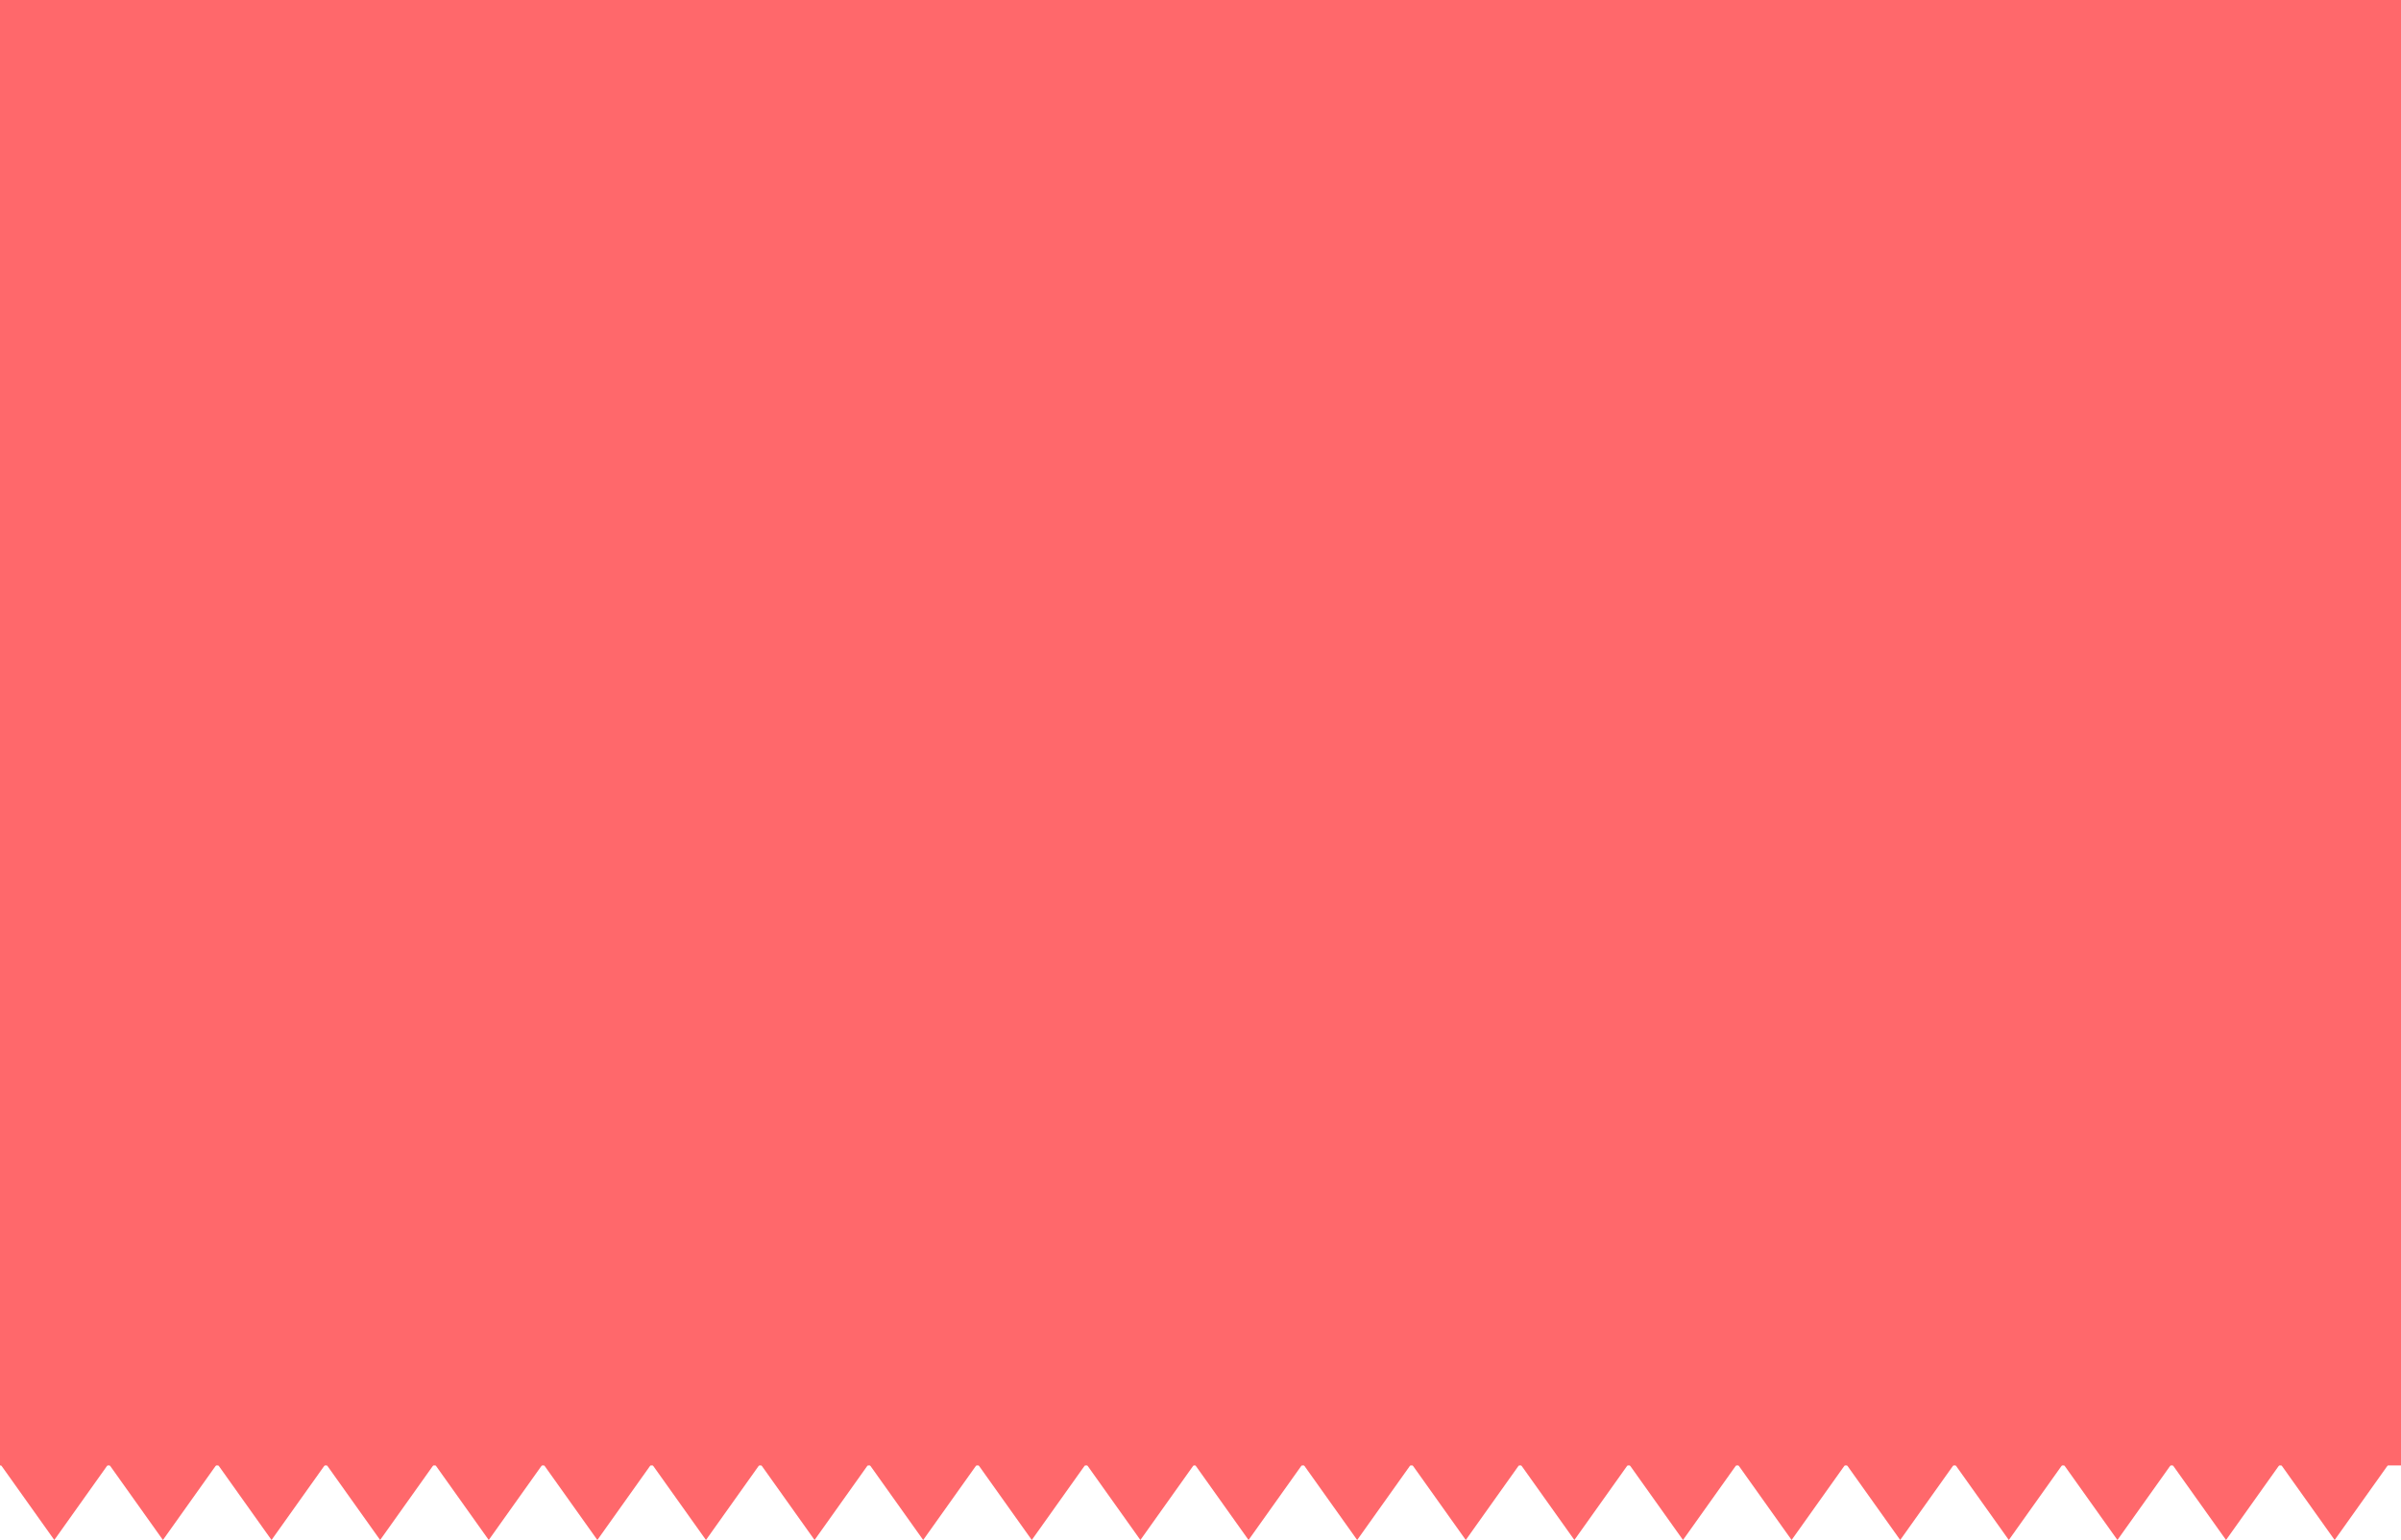 <svg id="Group_47" data-name="Group 47" xmlns="http://www.w3.org/2000/svg" viewBox="0 0 1366 876.425">
  <defs>
    <style>
      .cls-1 {
        fill: #ff686b;
      }
    </style>
  </defs>
  <rect id="Rectangle_12" data-name="Rectangle 12" class="cls-1" width="1366" height="834"/>
  <path id="Path_19" data-name="Path 19" class="cls-1" d="M0,834l30.9,43.425L61.791,834l30.9,43.425L123.581,834l30.9,43.425L185.372,834l30.9,43.425L247.162,834l30.9,43.425L308.953,834l30.9,43.425L370.743,834l30.9,43.425L432.534,834l30.9,43.425L494.325,834l30.9,43.425L556.115,834l30.9,43.425L617.906,834l30.9,43.425L679.7,834" transform="translate(679.443 -1)"/>
  <path id="Path_18" data-name="Path 18" class="cls-1" d="M0,834l30.9,43.425L61.791,834l30.9,43.425L123.581,834l30.9,43.425L185.372,834l30.9,43.425L247.162,834l30.9,43.425L308.953,834l30.9,43.425L370.743,834l30.9,43.425L432.534,834l30.9,43.425L494.325,834l30.9,43.425L556.115,834l30.9,43.425L617.906,834l30.9,43.425L679.7,834" transform="translate(0 -1)"/>
</svg>
